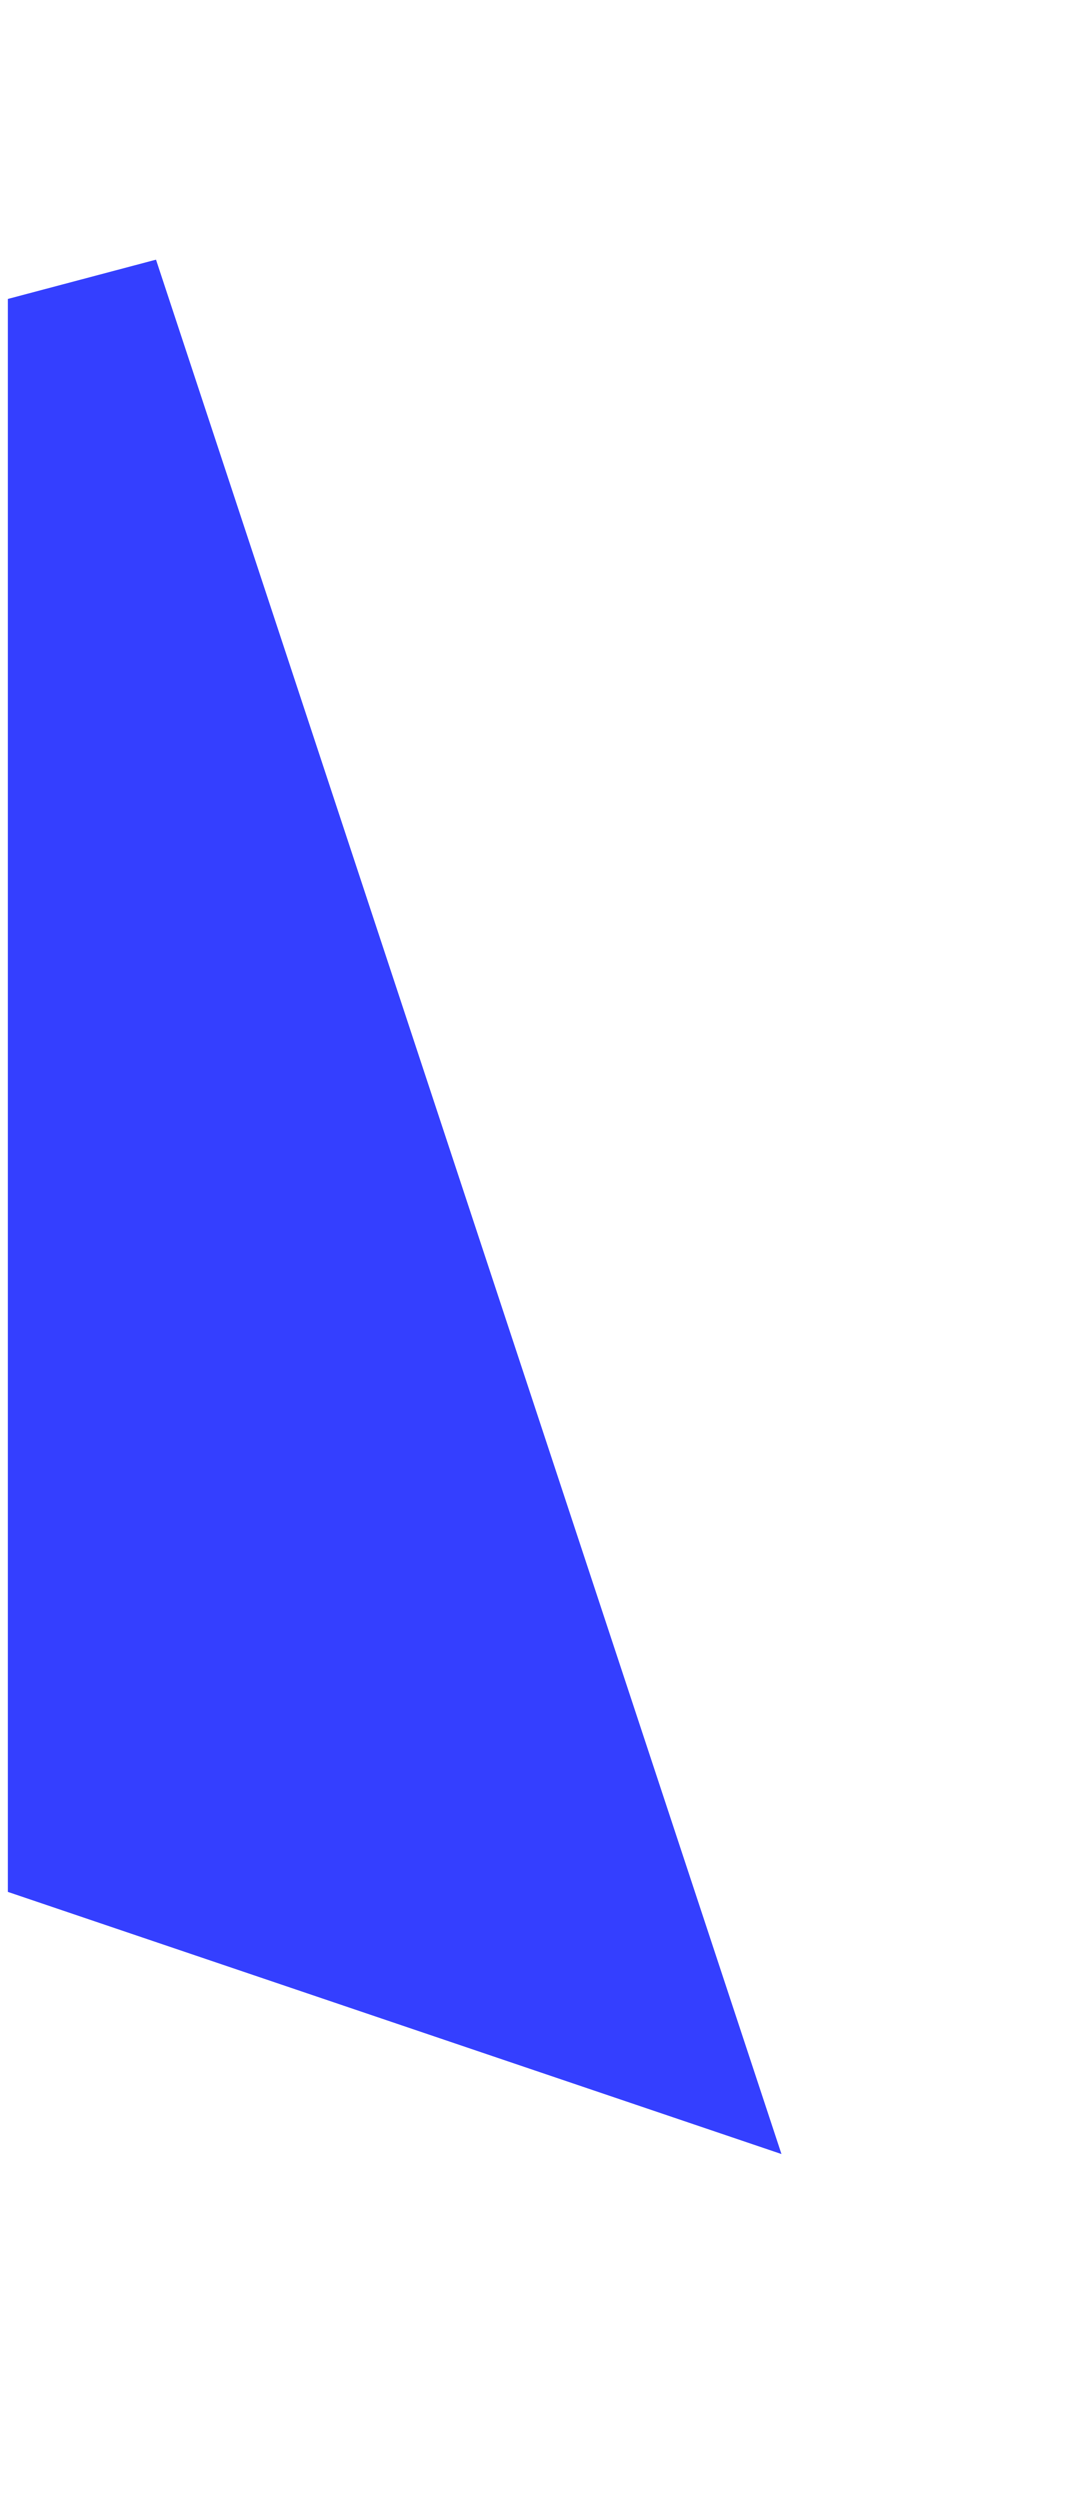 <svg width="3" height="7" viewBox="0 0 3 7" fill="none" xmlns="http://www.w3.org/2000/svg">
<path fill-rule="evenodd" clip-rule="evenodd" d="M0.022 0.837L0.437 0.727L2.189 6.031L0.022 5.297V0.837Z" fill="#343FFF"/>
</svg>
